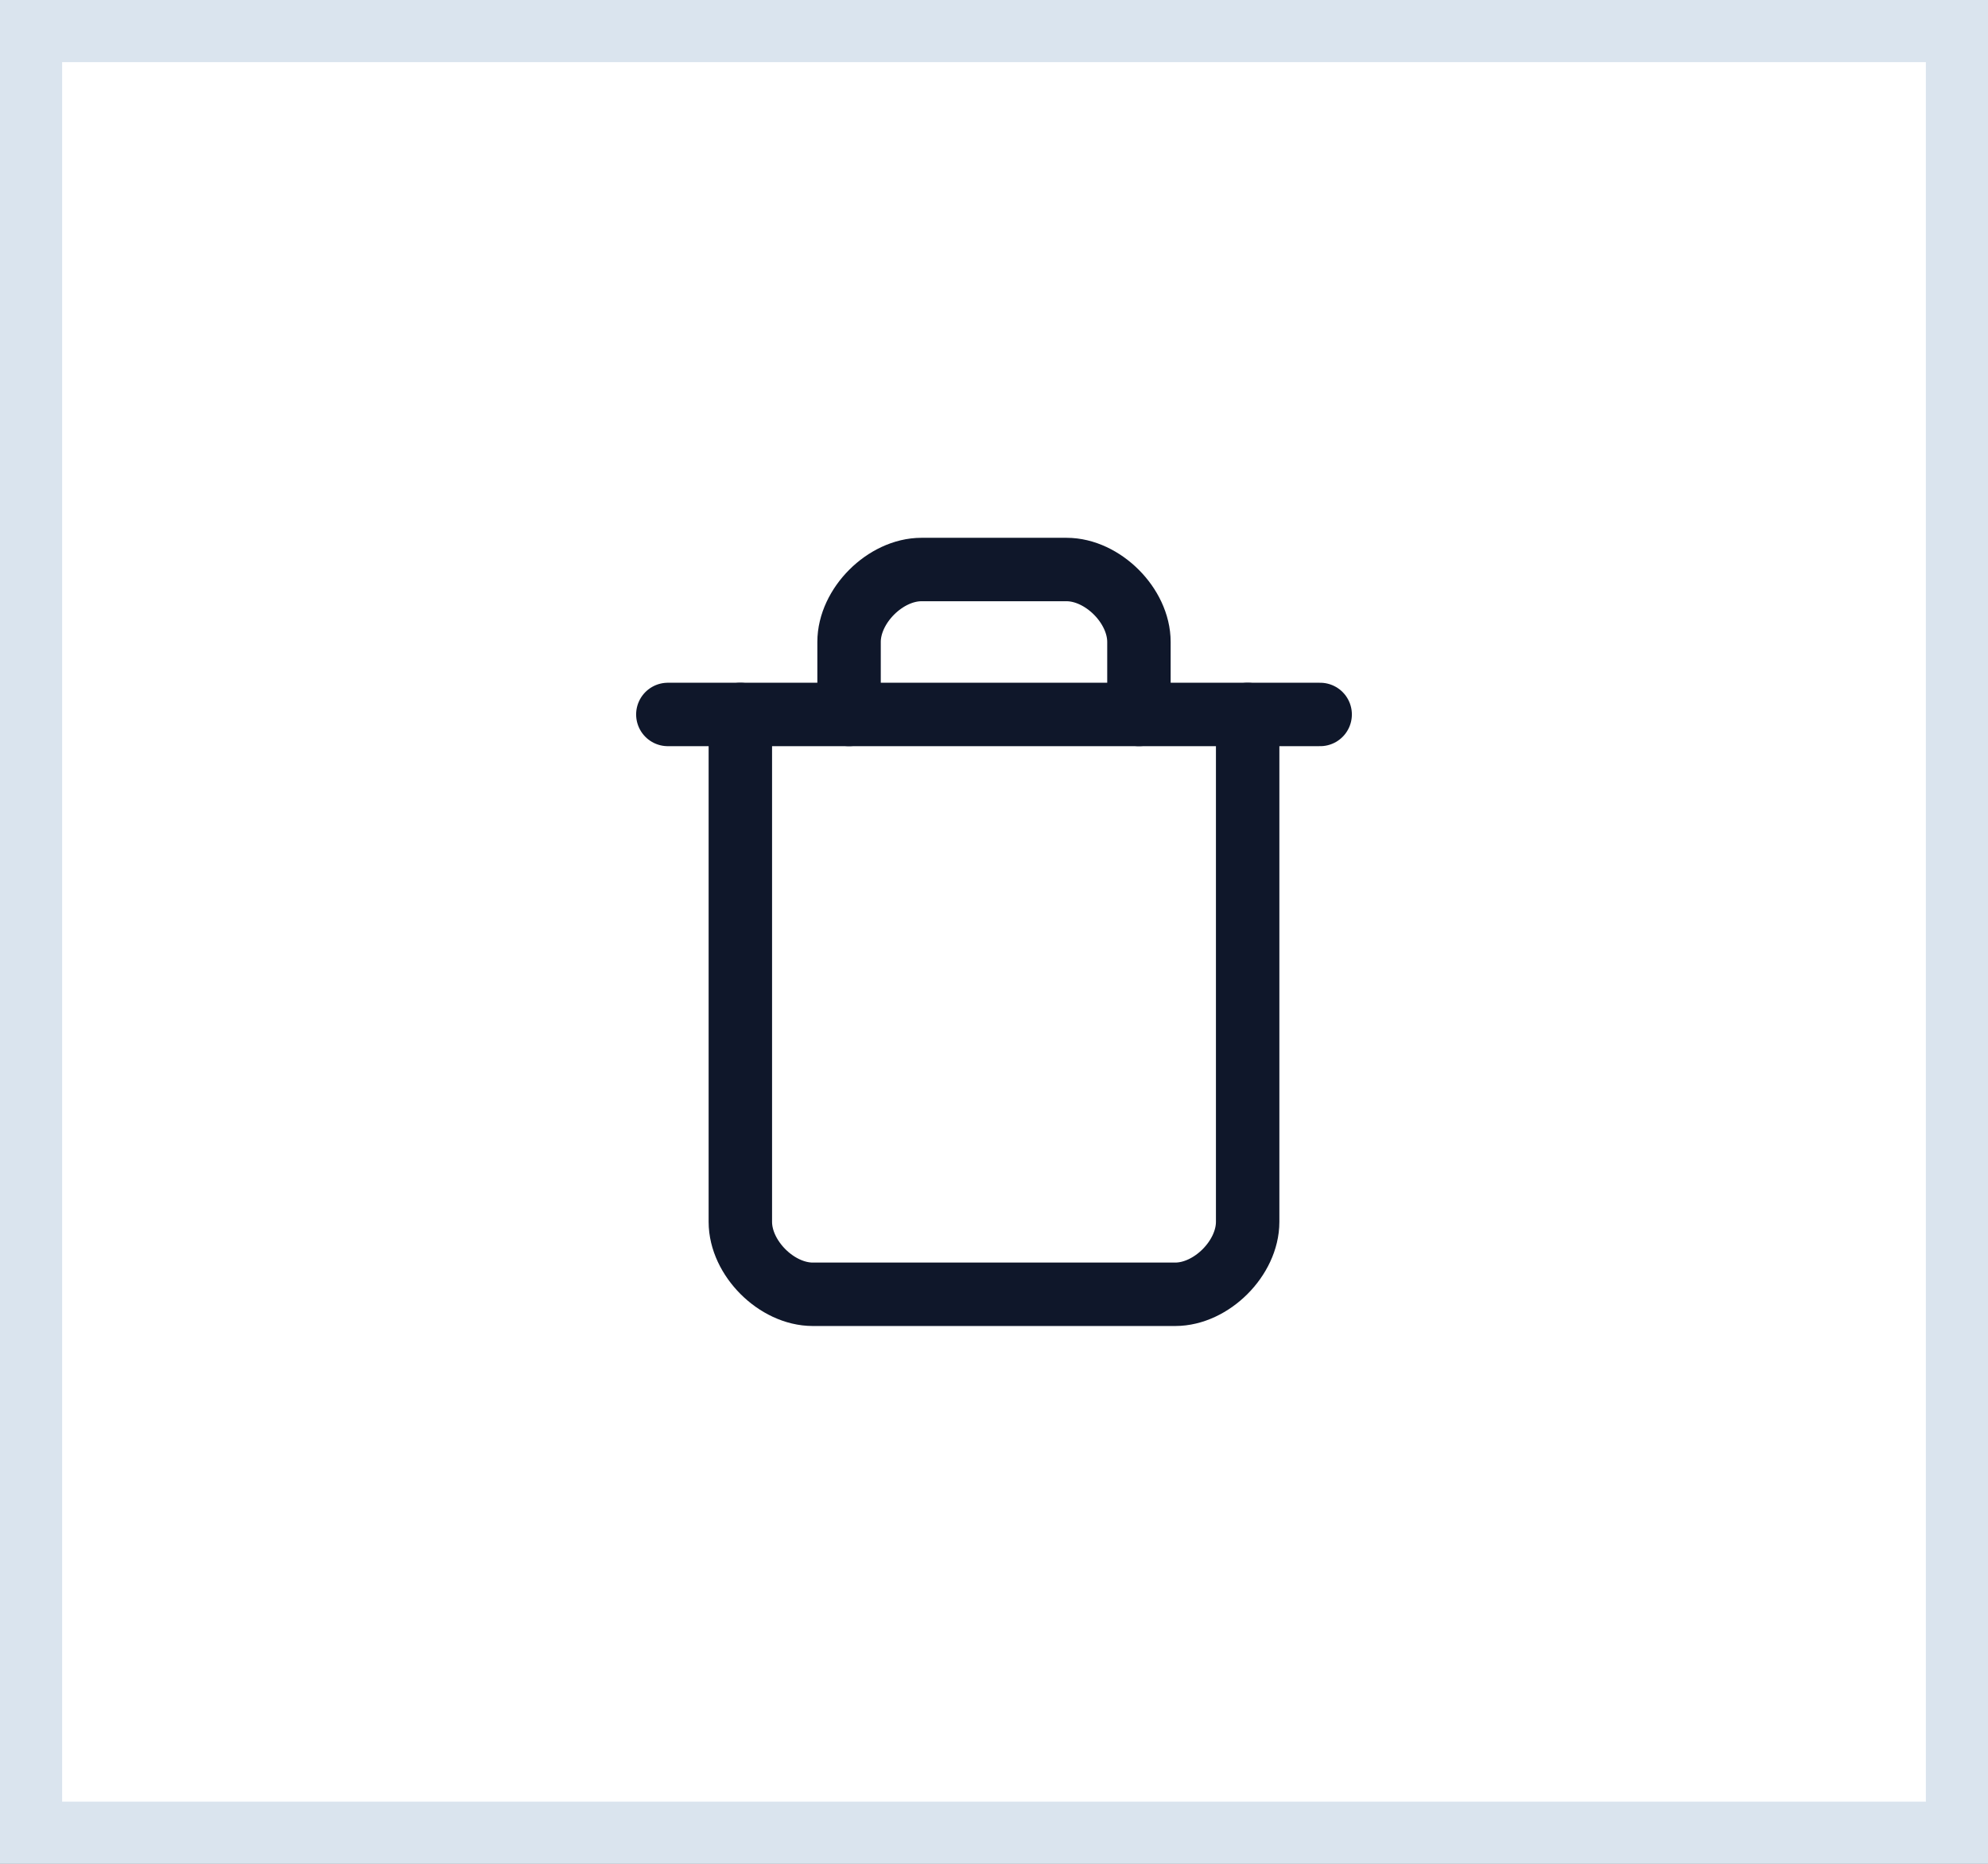 <svg width="32" height="30" viewBox="0 0 32 30" fill="none" xmlns="http://www.w3.org/2000/svg">
<rect x="0" y="0" width="32" height="30" fill="#808080" stroke="none"/>
<rect x="0.5" y="0.5" width="31" height="29" fill="white"/>
<rect x="0.5" y="0.5" width="31" height="29" stroke="#DAE4EE"/>
<path d="M10.75 11.5H21.25" stroke="#0F172A" stroke-width="1.021" stroke-linecap="round" stroke-linejoin="round"/>
<path d="M20.083 11.5V19.667C20.083 20.25 19.5 20.833 18.917 20.833H13.083C12.5 20.833 11.917 20.25 11.917 19.667V11.5" stroke="#0F172A" stroke-width="1.021" stroke-linecap="round" stroke-linejoin="round"/>
<path d="M13.667 11.5V10.333C13.667 9.75 14.25 9.167 14.833 9.167H17.167C17.75 9.167 18.333 9.75 18.333 10.333V11.5" stroke="#0F172A" stroke-width="1.021" stroke-linecap="round" stroke-linejoin="round"/>
</svg>
